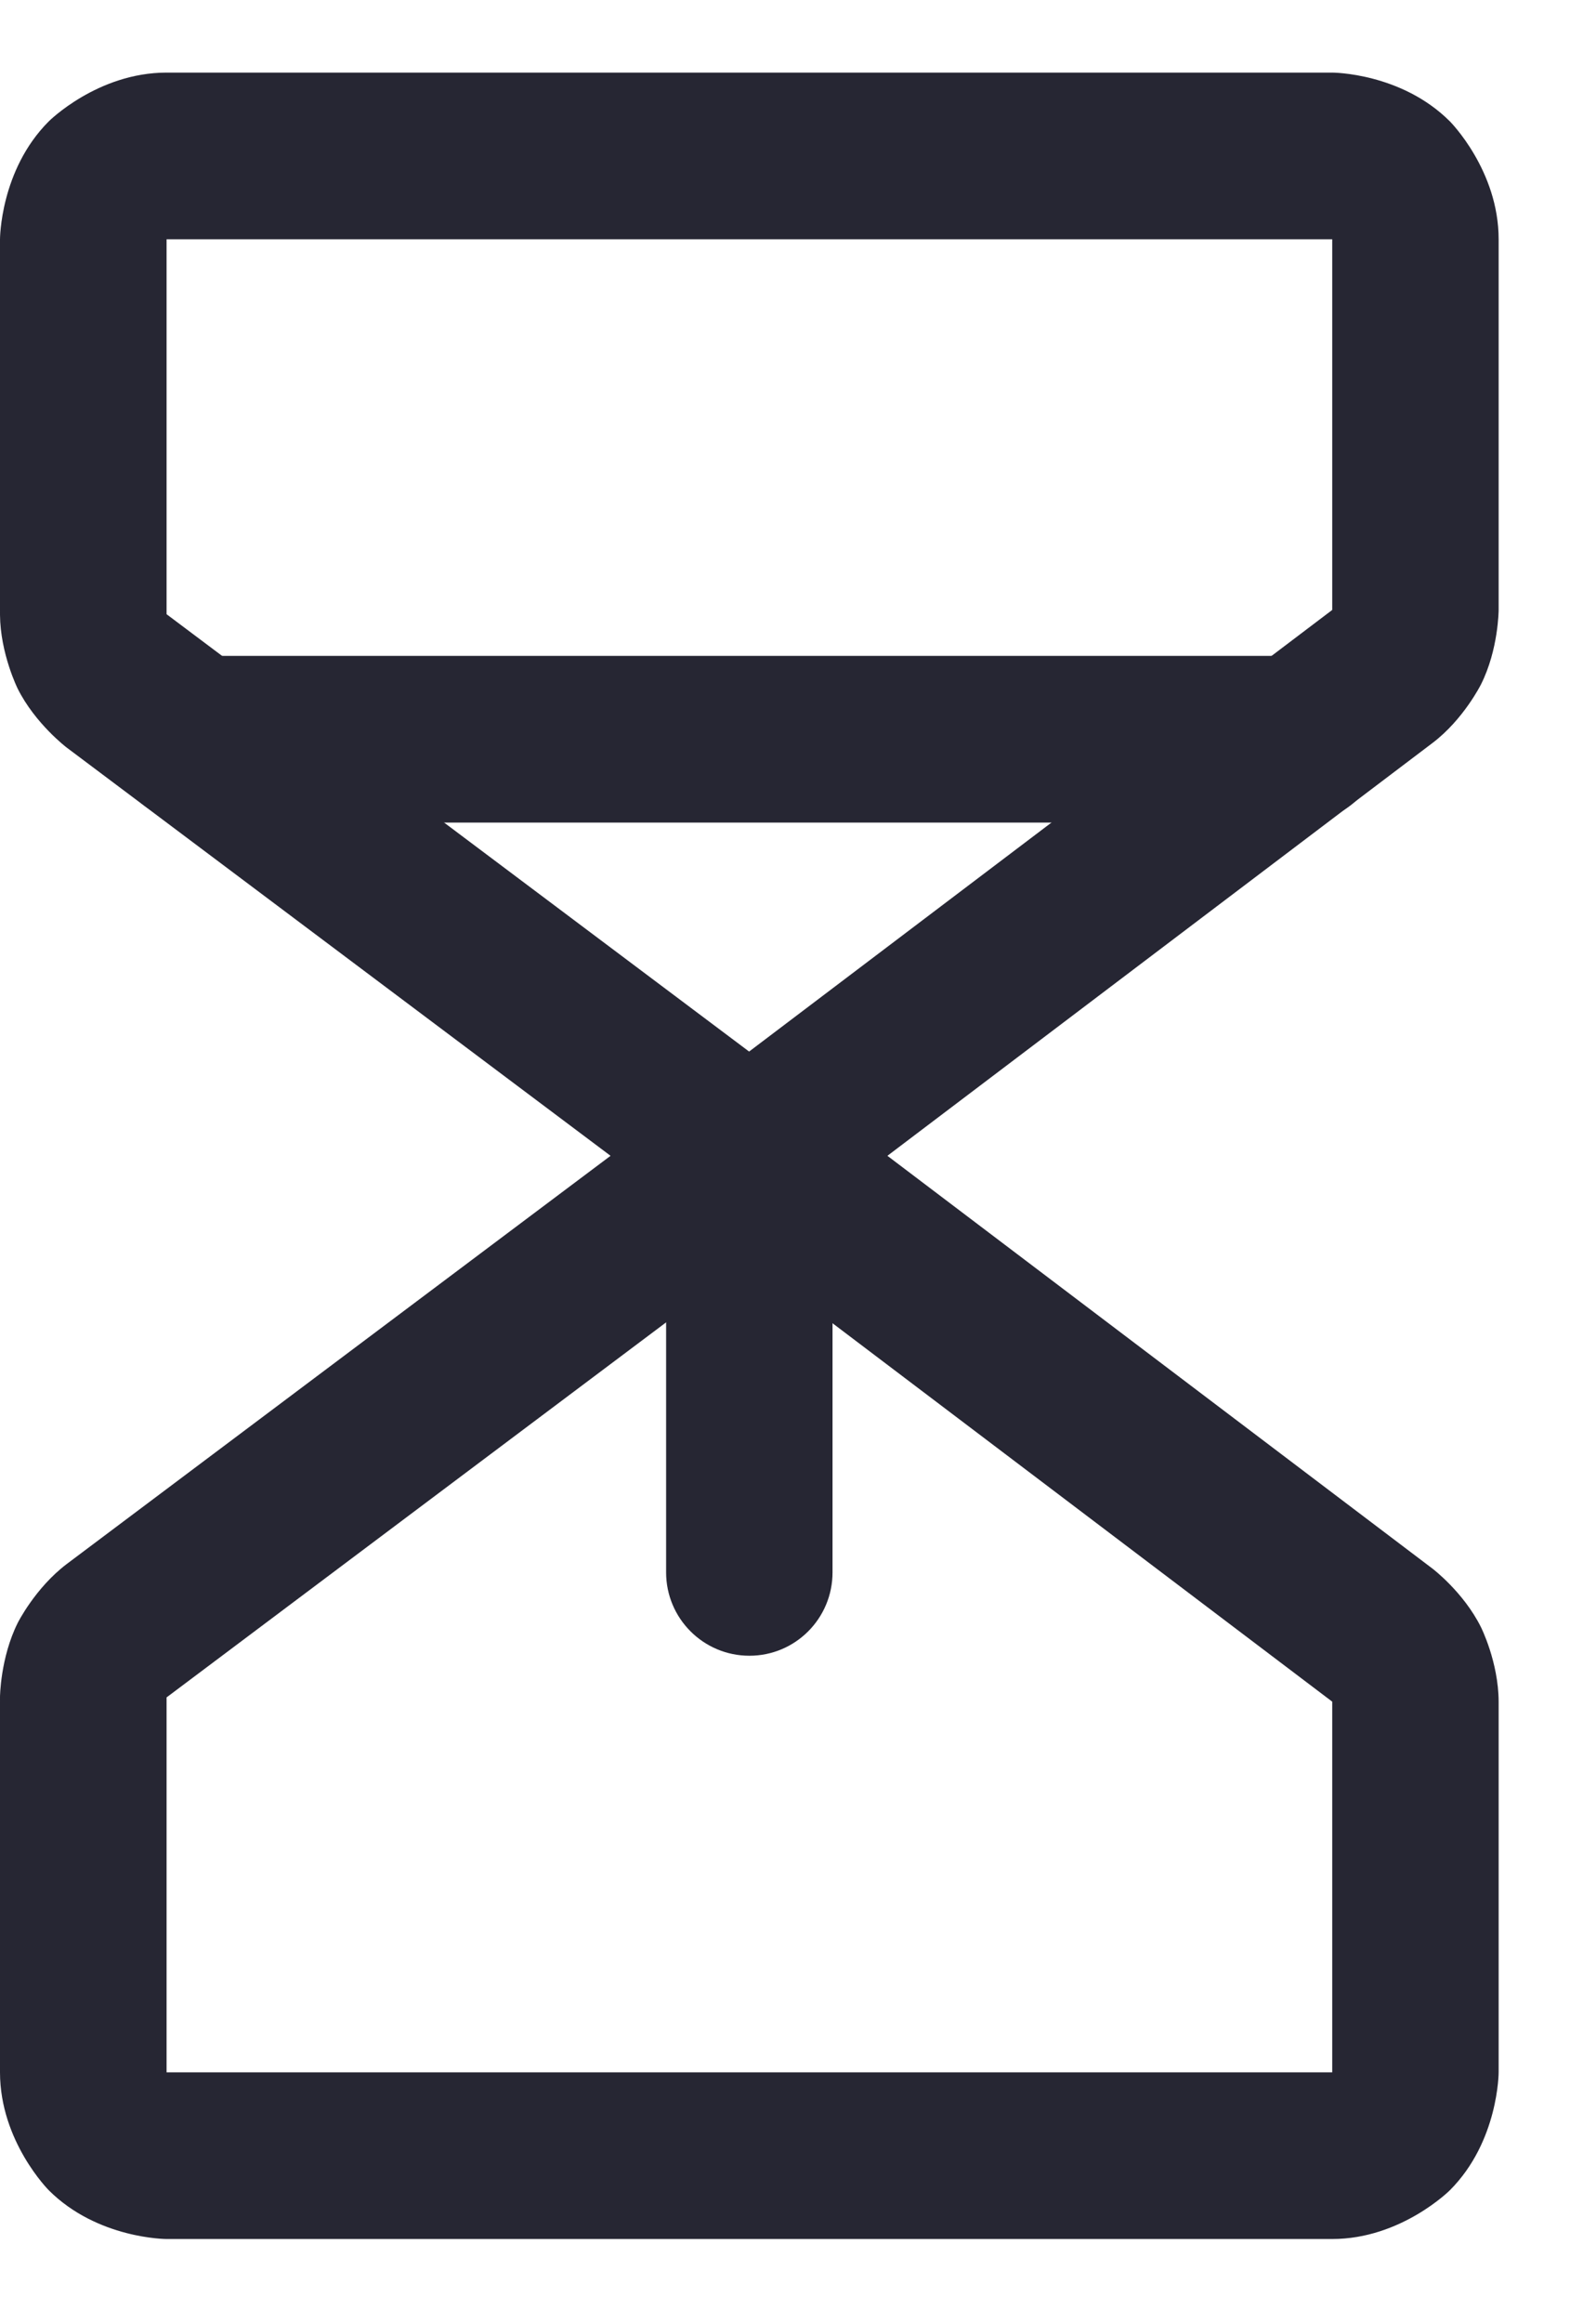 <svg width="11" height="16" viewBox="0 0 11 16" fill="none" xmlns="http://www.w3.org/2000/svg">
<path fill-rule="evenodd" clip-rule="evenodd" d="M5.511 8.418C5.307 8.572 5.025 8.573 4.82 8.419L0.459 5.148C0.459 5.148 0.242 4.983 0.122 4.743C0.122 4.743 0.002 4.502 1.0911e-05 4.234L0 1.648C0 1.648 0 1.172 0.336 0.836C0.336 0.836 0.672 0.5 1.148 0.5H9.182C9.182 0.5 9.657 0.5 9.993 0.836C9.993 0.836 10.329 1.172 10.329 1.648V4.201C10.329 4.201 10.328 4.474 10.207 4.714C10.207 4.714 10.087 4.955 9.873 5.117L5.511 8.418ZM9.179 4.203C9.179 4.203 9.18 4.202 9.181 4.201L9.181 4.2L9.182 4.201V1.648H1.148L1.148 4.226C1.148 4.226 1.148 4.228 1.148 4.23L1.149 4.23C1.149 4.23 1.148 4.231 1.148 4.23L5.163 7.242L9.179 4.203Z" fill="#262633"/>
<path fill-rule="evenodd" clip-rule="evenodd" d="M9.873 10.803C9.873 10.803 10.087 10.965 10.207 11.206C10.207 11.206 10.328 11.446 10.329 11.719V14.272C10.329 14.272 10.329 14.748 9.993 15.084C9.993 15.084 9.657 15.42 9.182 15.42H1.148C1.148 15.42 0.672 15.42 0.336 15.084C0.336 15.084 0 14.748 0 14.272L1.0911e-05 11.687C1.0911e-05 11.687 0.002 11.418 0.122 11.177C0.122 11.177 0.242 10.937 0.459 10.772L4.82 7.501C5.025 7.347 5.307 7.348 5.511 7.502L9.873 10.803ZM9.181 11.719C9.181 11.719 9.18 11.718 9.179 11.717L5.163 8.678L1.148 11.69L1.149 11.69L1.148 11.69C1.148 11.69 1.148 11.692 1.148 11.694L1.148 14.272H9.182V11.719L9.181 11.72C9.181 11.72 9.181 11.719 9.181 11.719Z" fill="#262633"/>
<path d="M1.341 5.665H8.959C9.276 5.665 9.533 5.408 9.533 5.091C9.533 4.774 9.276 4.517 8.959 4.517H1.341C1.024 4.517 0.768 4.774 0.768 5.091C0.768 5.408 1.024 5.665 1.341 5.665Z" fill="#262633"/>
<path d="M5.738 10.829V7.96C5.738 7.643 5.482 7.386 5.165 7.386C4.848 7.386 4.591 7.643 4.591 7.96V10.829C4.591 11.146 4.848 11.403 5.165 11.403C5.482 11.403 5.738 11.146 5.738 10.829Z" fill="#262633"/>
</svg>
